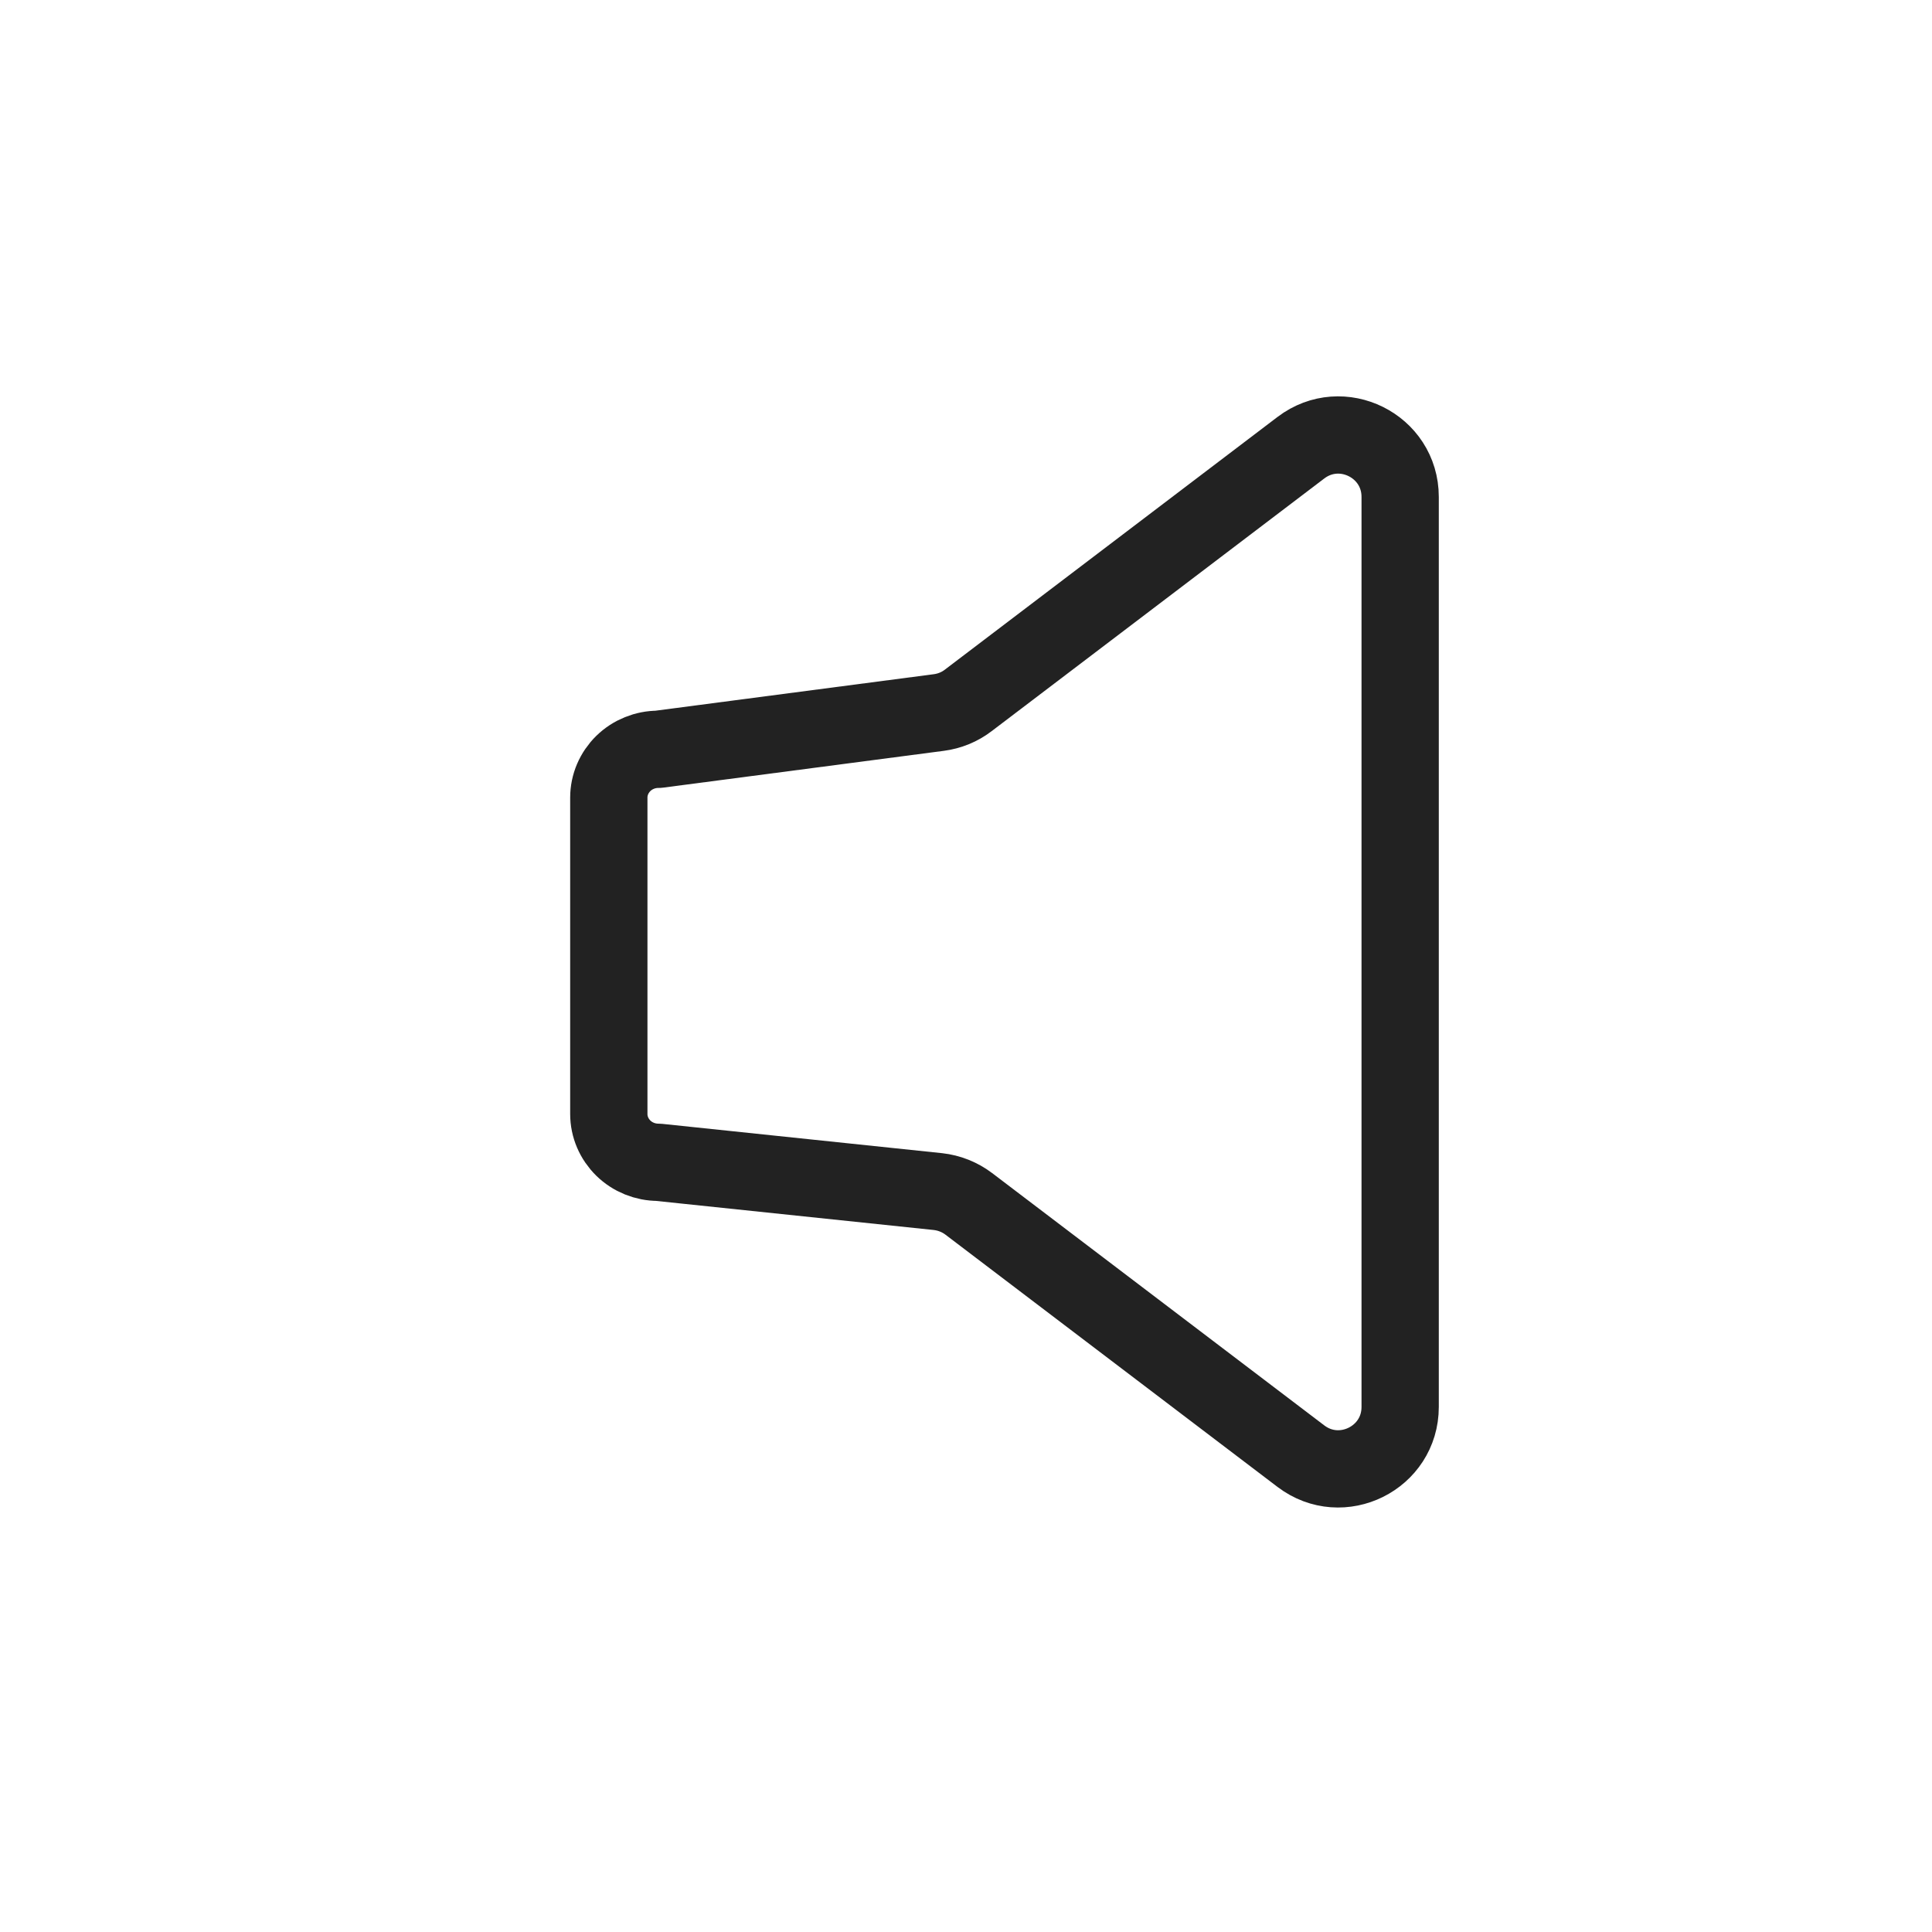 <svg width="25" height="25" viewBox="0 0 25 25" fill="none" xmlns="http://www.w3.org/2000/svg">
<path d="M12.536 15.578C12.42 15.49 12.281 15.435 12.136 15.419L8.518 15.04C8.349 15.04 8.186 14.974 8.066 14.857C7.946 14.739 7.878 14.581 7.878 14.415L7.878 10.321C7.878 10.155 7.946 9.997 8.066 9.879C8.186 9.762 8.349 9.696 8.518 9.696L12.148 9.22C12.286 9.202 12.417 9.149 12.528 9.064L16.834 5.793C17.361 5.393 18.118 5.769 18.118 6.43V18.206C18.118 18.867 17.361 19.243 16.834 18.843L12.536 15.578Z" stroke="#222222" stroke-linecap="round" stroke-linejoin="round"/>
</svg>
